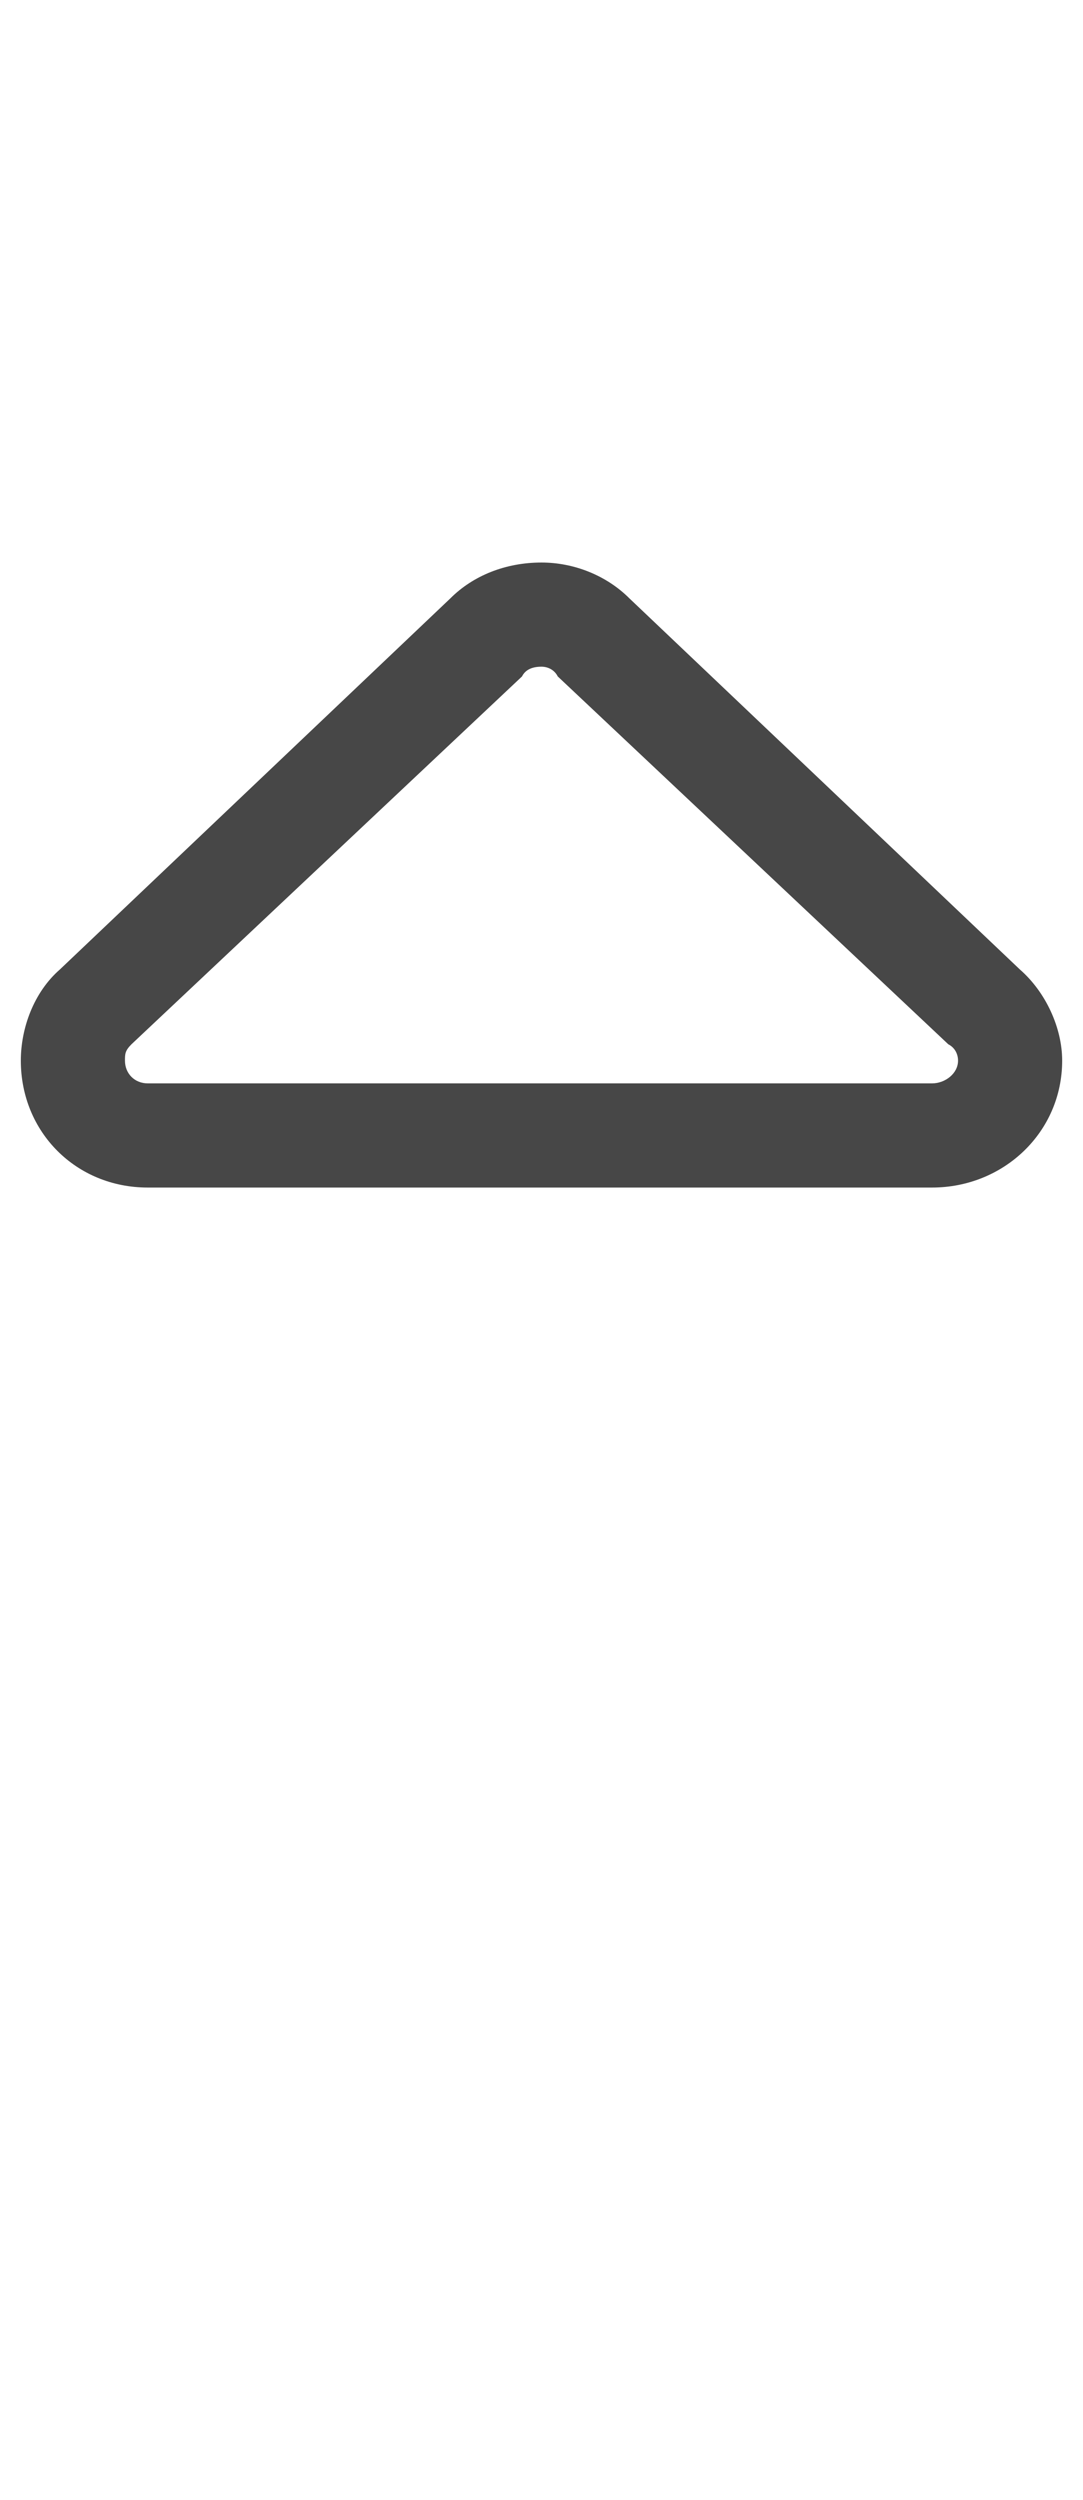 <svg width="13" height="30" viewBox="0 0 13 30" fill="none" xmlns="http://www.w3.org/2000/svg">
<g id="label-paired / lg / sort-up-lg / regular" clip-path="url(#clip0_2556_17265)">
<path id="icon" d="M6.266 8.117L1.578 12.531C1.5 12.609 1.5 12.648 1.5 12.727C1.5 12.883 1.617 13 1.773 13H11.188C11.344 13 11.5 12.883 11.5 12.727C11.5 12.648 11.461 12.57 11.383 12.531L6.695 8.117C6.656 8.039 6.578 8 6.5 8C6.383 8 6.305 8.039 6.266 8.117ZM5.406 7.18C5.68 6.906 6.07 6.75 6.5 6.75C6.891 6.75 7.281 6.906 7.555 7.18L12.242 11.633C12.555 11.906 12.75 12.336 12.75 12.727C12.75 13.586 12.047 14.25 11.188 14.25H1.773C0.914 14.25 0.25 13.586 0.25 12.727C0.25 12.336 0.406 11.906 0.719 11.633L5.406 7.18Z" fill="black" fill-opacity="0.72"/>
</g>
<defs>
<clipPath id="clip0_2556_17265">
<rect width="13" height="30" fill="white"/>
</clipPath>
</defs>
</svg>

